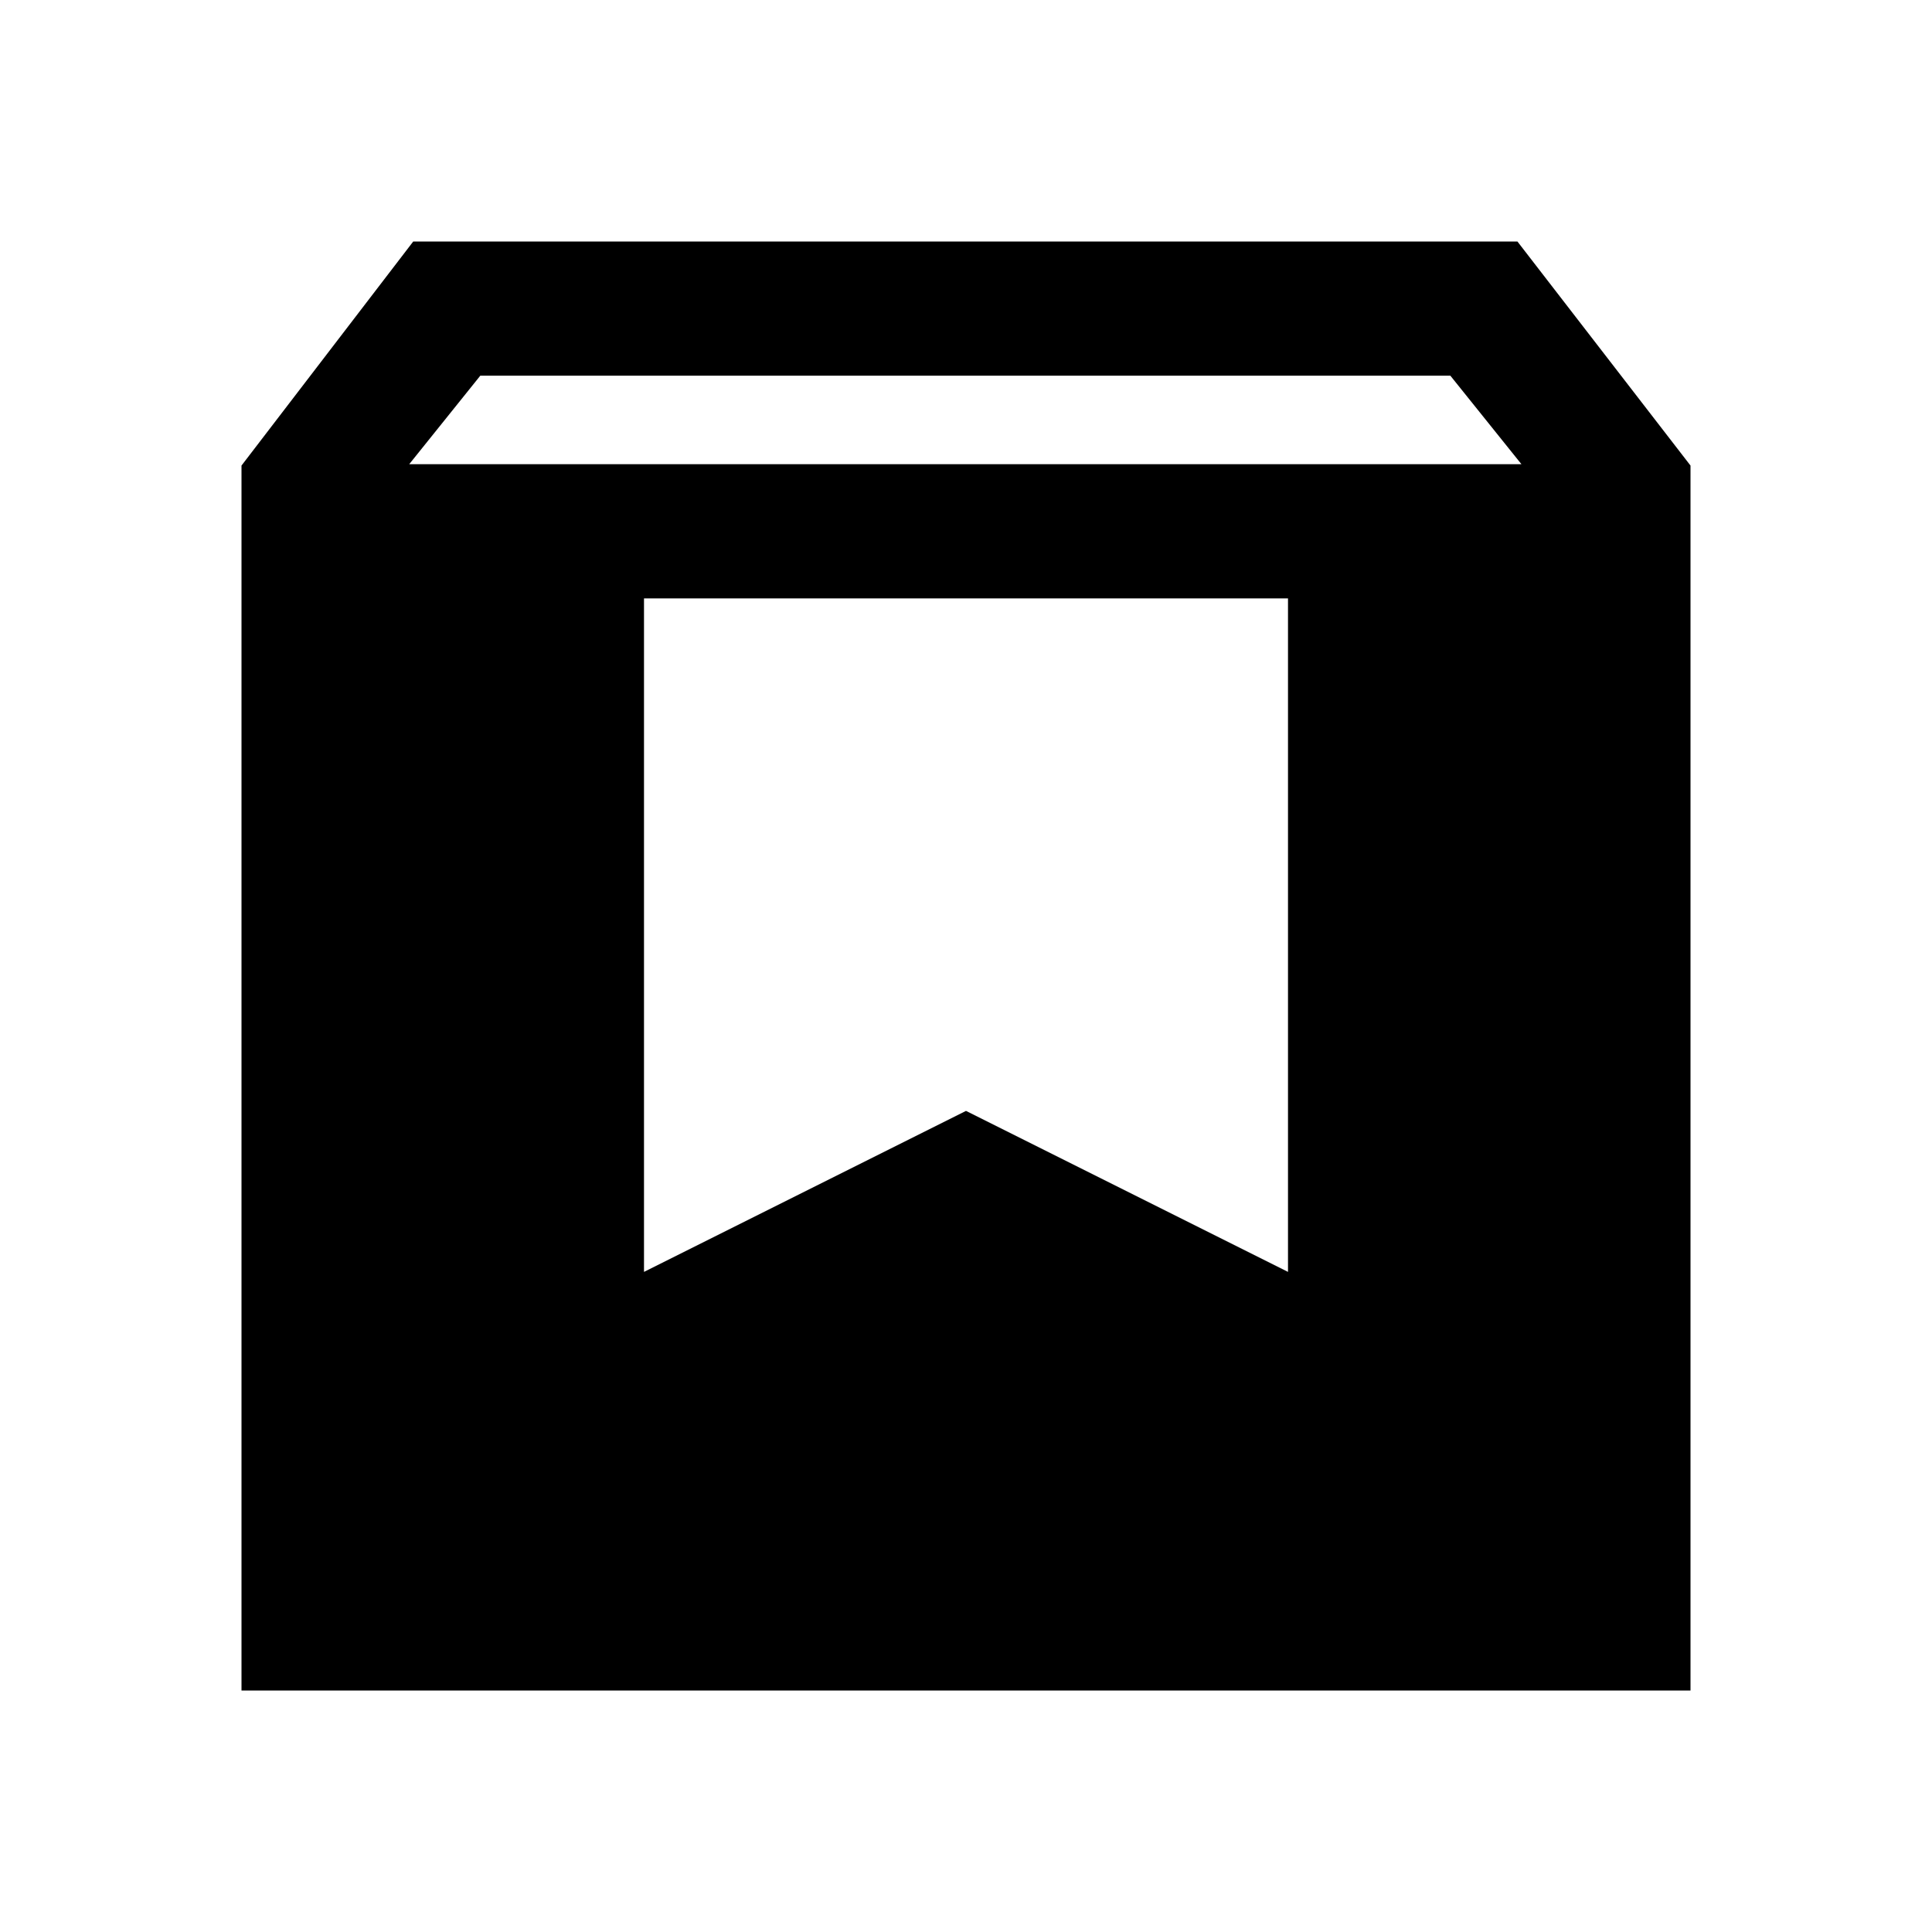 <svg xmlns="http://www.w3.org/2000/svg" height="40" viewBox="0 -960 960 960" width="40"><path d="M120-120v-608.667L205.333-840H754l86 111.333V-120H120Zm83.333-609.334H756l-35.333-44H238.666l-35.333 44ZM320-328l160-80 160 80v-334.667H320V-328Z"/></svg>